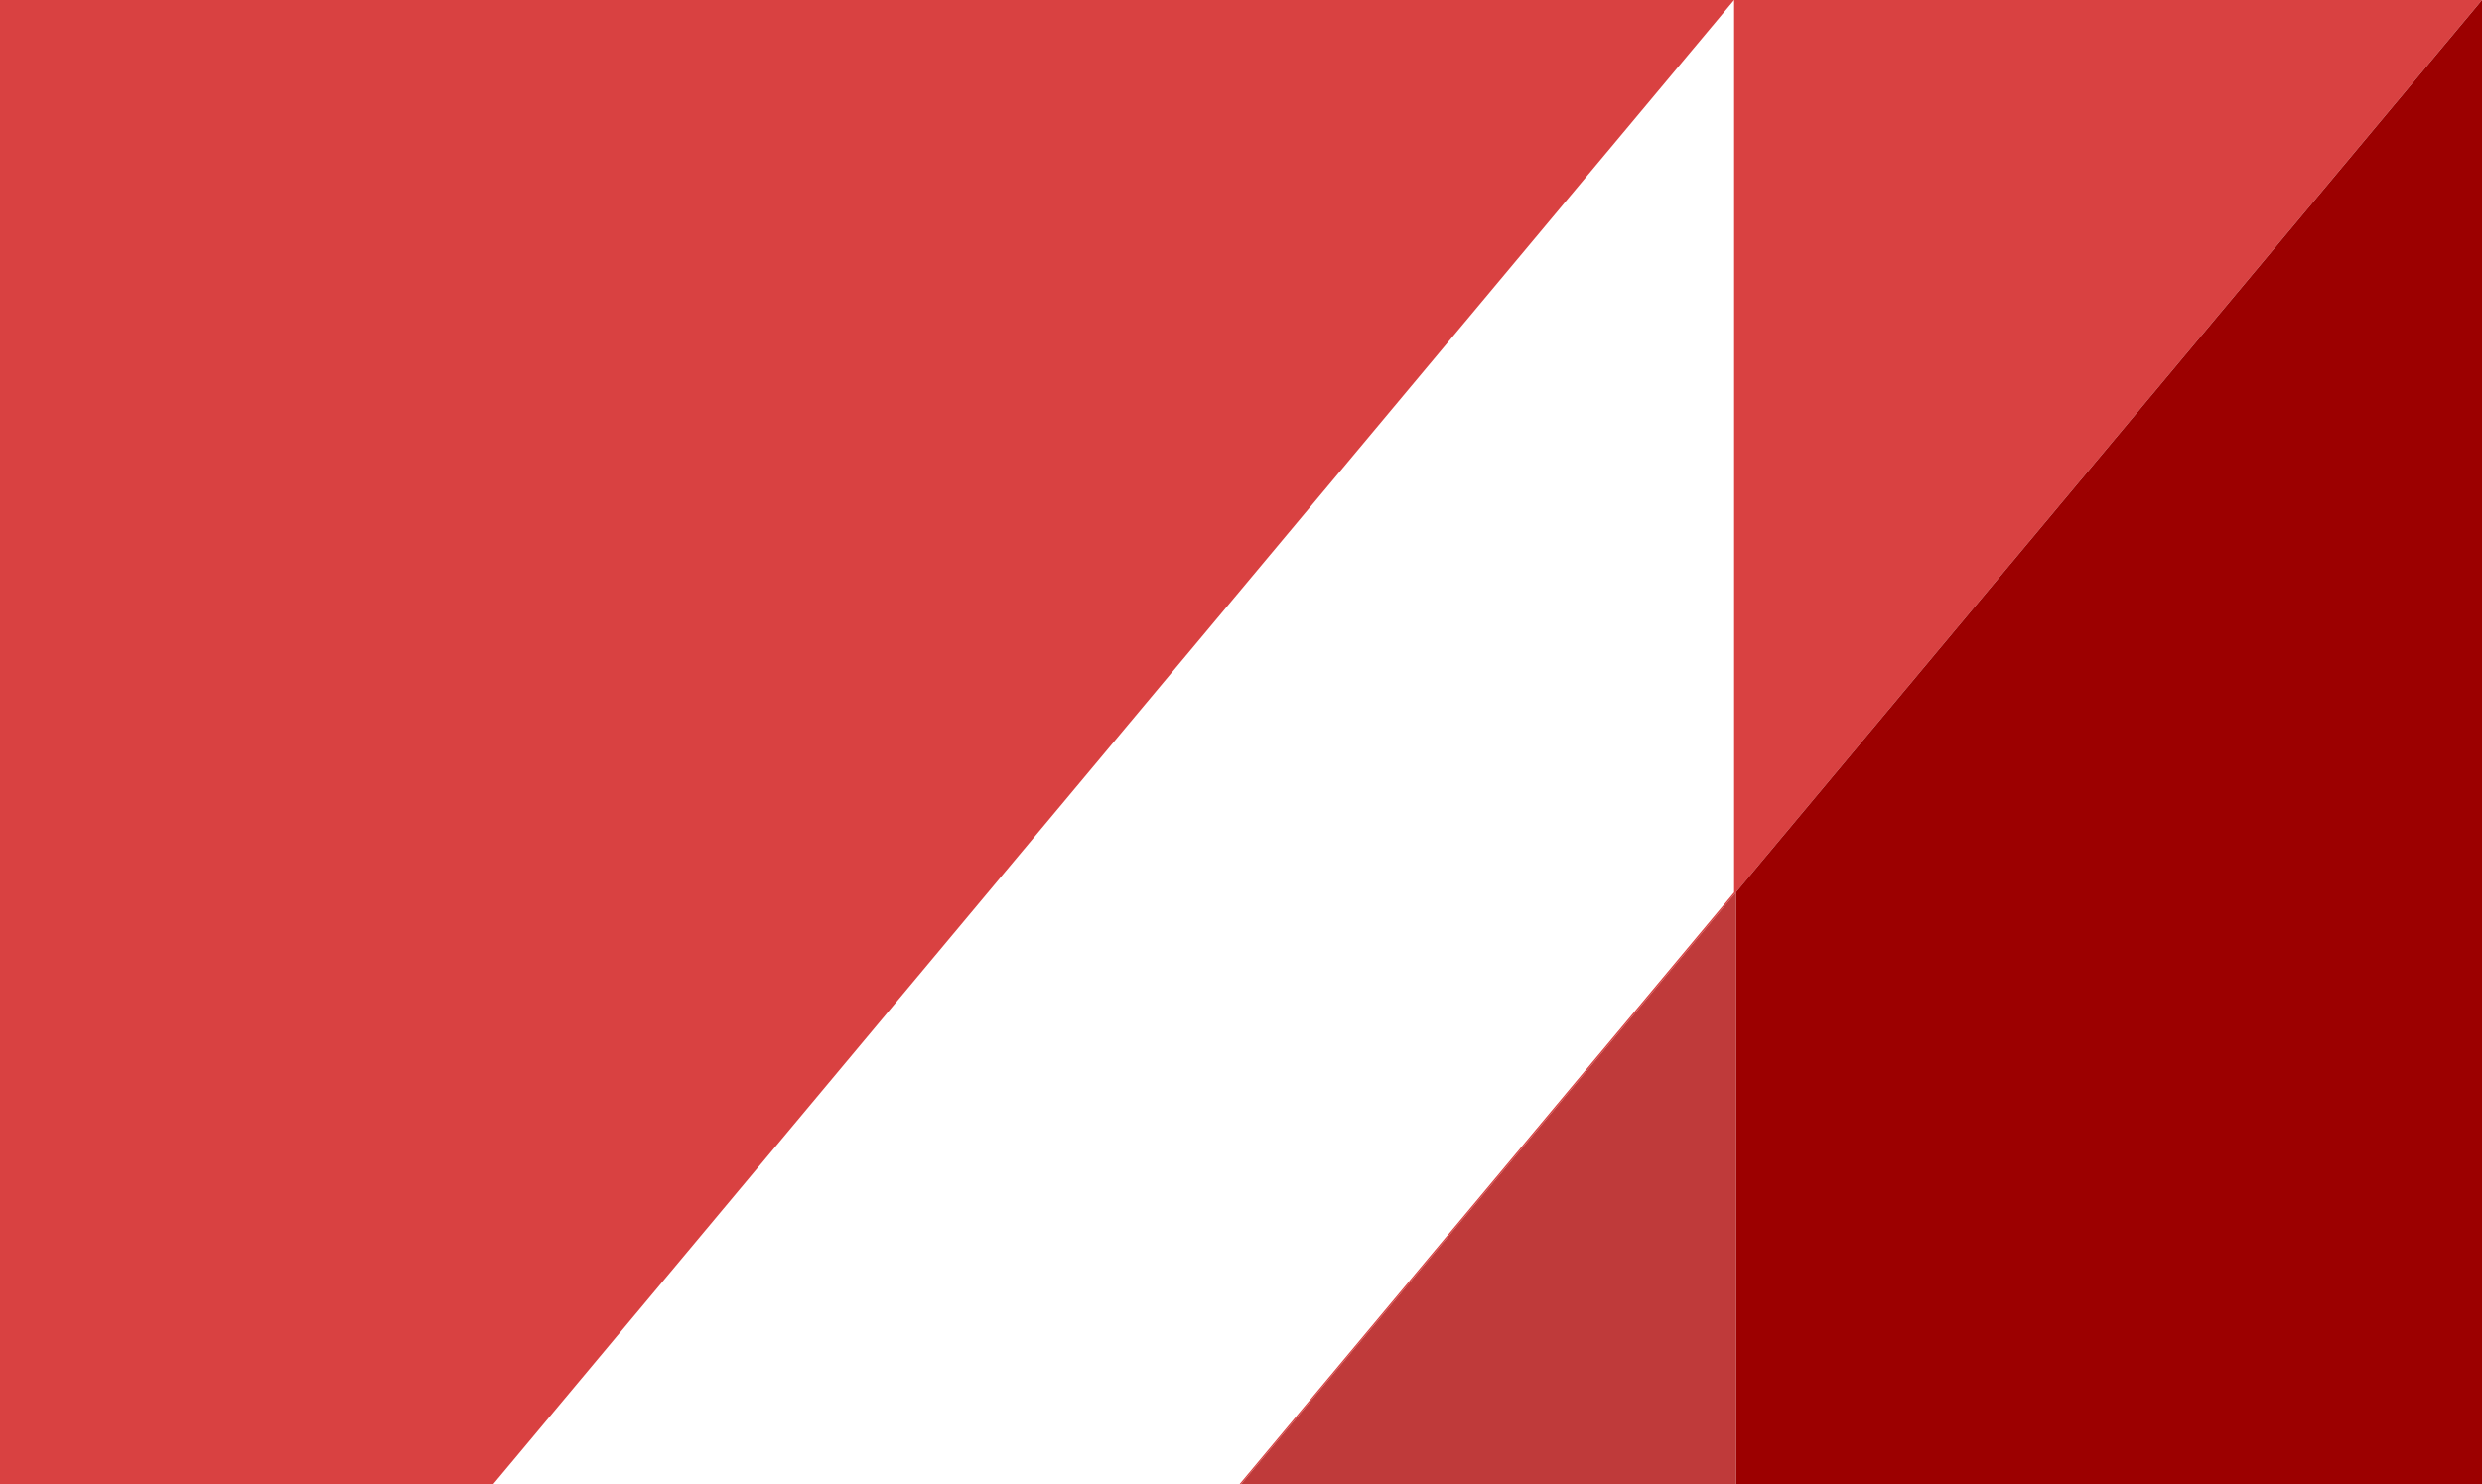 <?xml version="1.0" encoding="utf-8"?>
<!-- Generator: Adobe Illustrator 18.1.1, SVG Export Plug-In . SVG Version: 6.00 Build 0)  -->
<svg version="1.1" id="Слой_1" xmlns="http://www.w3.org/2000/svg" xmlns:xlink="http://www.w3.org/1999/xlink" x="0px" y="0px"
	 viewBox="0 17.2 1280 765.5" enable-background="new 0 17.2 1280 765.5" xml:space="preserve">
<g>
	<polygon fill="#D94141" points="0,17.2 0,782.8 254.3,782.8 894.3,17.2 	"/>
	<polygon fill="#D94141" points="894.3,17.2 894.3,477.5 639.2,782.8 640,782.8 1280,17.2 	"/>
	<polygon fill="#9C0000" points="895.2,477.5 895.2,782.8 1280,782.8 1280,17.2 	"/>
	<polygon fill="#BF3A3A" points="640,782.8 895.2,782.8 895.2,477.5 	"/>
</g>
</svg>
